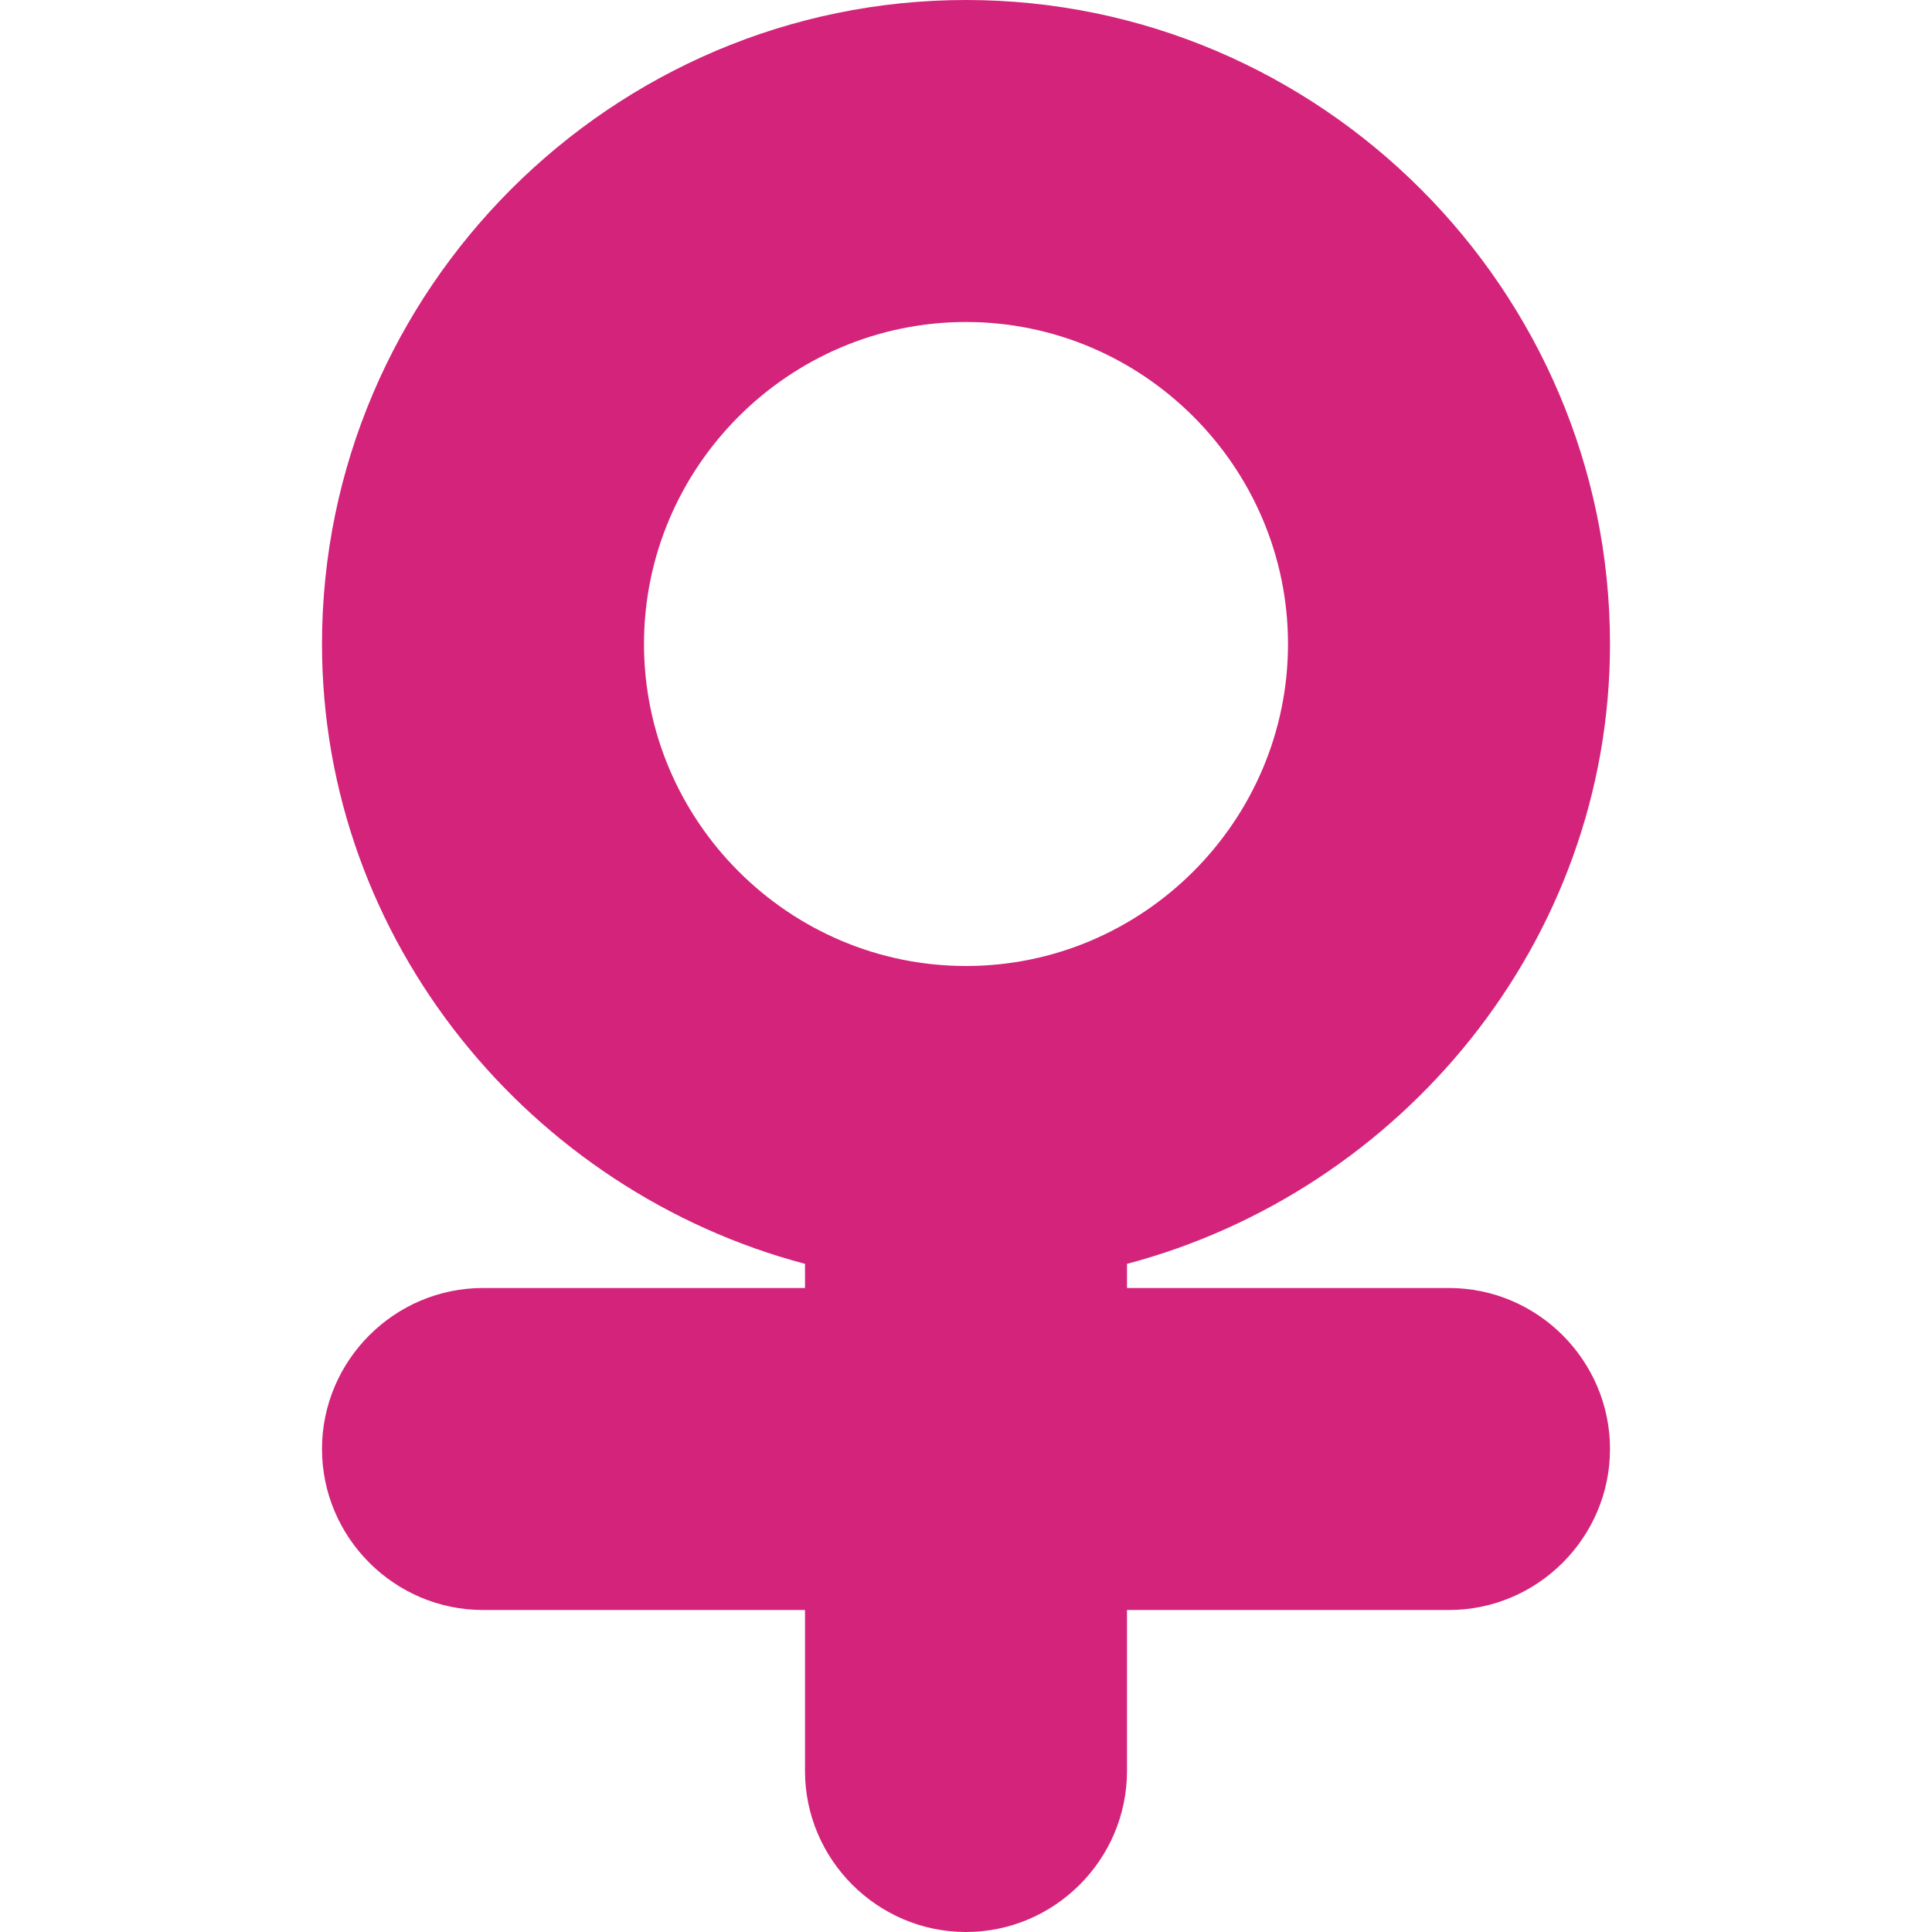<!--
  - MIT License
  -
  - Copyright (c) 2025 Maverick Young
  -
  - Permission is hereby granted, free of charge, to any person obtaining a copy
  - of this software and associated documentation files (the "Software"), to deal
  - in the Software without restriction, including without limitation the rights
  - to use, copy, modify, merge, publish, distribute, sublicense, and/or sell
  - copies of the Software, and to permit persons to whom the Software is
  - furnished to do so, subject to the following conditions:
  -
  - The above copyright notice and this permission notice shall be included in all
  - copies or substantial portions of the Software.
  -
  - THE SOFTWARE IS PROVIDED "AS IS", WITHOUT WARRANTY OF ANY KIND, EXPRESS OR
  - IMPLIED, INCLUDING BUT NOT LIMITED TO THE WARRANTIES OF MERCHANTABILITY,
  - FITNESS FOR A PARTICULAR PURPOSE AND NONINFRINGEMENT. IN NO EVENT SHALL THE
  - AUTHORS OR COPYRIGHT HOLDERS BE LIABLE FOR ANY CLAIM, DAMAGES OR OTHER
  - LIABILITY, WHETHER IN AN ACTION OF CONTRACT, TORT OR OTHERWISE, ARISING FROM,
  - OUT OF OR IN CONNECTION WITH THE SOFTWARE OR THE USE OR OTHER DEALINGS IN THE
  - SOFTWARE.
  -->

<svg class="icon" viewBox="0 0 1024 1024" version="1.1" xmlns="http://www.w3.org/2000/svg"
     width="200" height="200">
    <path d="M768 682.667l-170.667 0 0-12.8c145.067-38.4 256-170.667 256-328.533 0-187.733-153.6-341.333-341.333-341.333S170.667 153.6 170.667 341.333c0 157.867 110.933 290.133 256 328.533L426.667 682.667 256 682.667c-46.933 0-85.333 38.4-85.333 85.333 0 46.933 38.4 85.333 85.333 85.333l170.667 0 0 85.333c0 46.933 38.4 85.333 85.333 85.333s85.333-38.4 85.333-85.333l0-85.333 170.667 0c46.933 0 85.333-38.4 85.333-85.333C853.333 721.067 814.933 682.667 768 682.667zM341.333 341.333c0-93.867 76.8-170.667 170.667-170.667s170.667 76.8 170.667 170.667-76.8 170.667-170.667 170.667S341.333 435.2 341.333 341.333z"
          fill="#d4237a"/>
</svg>